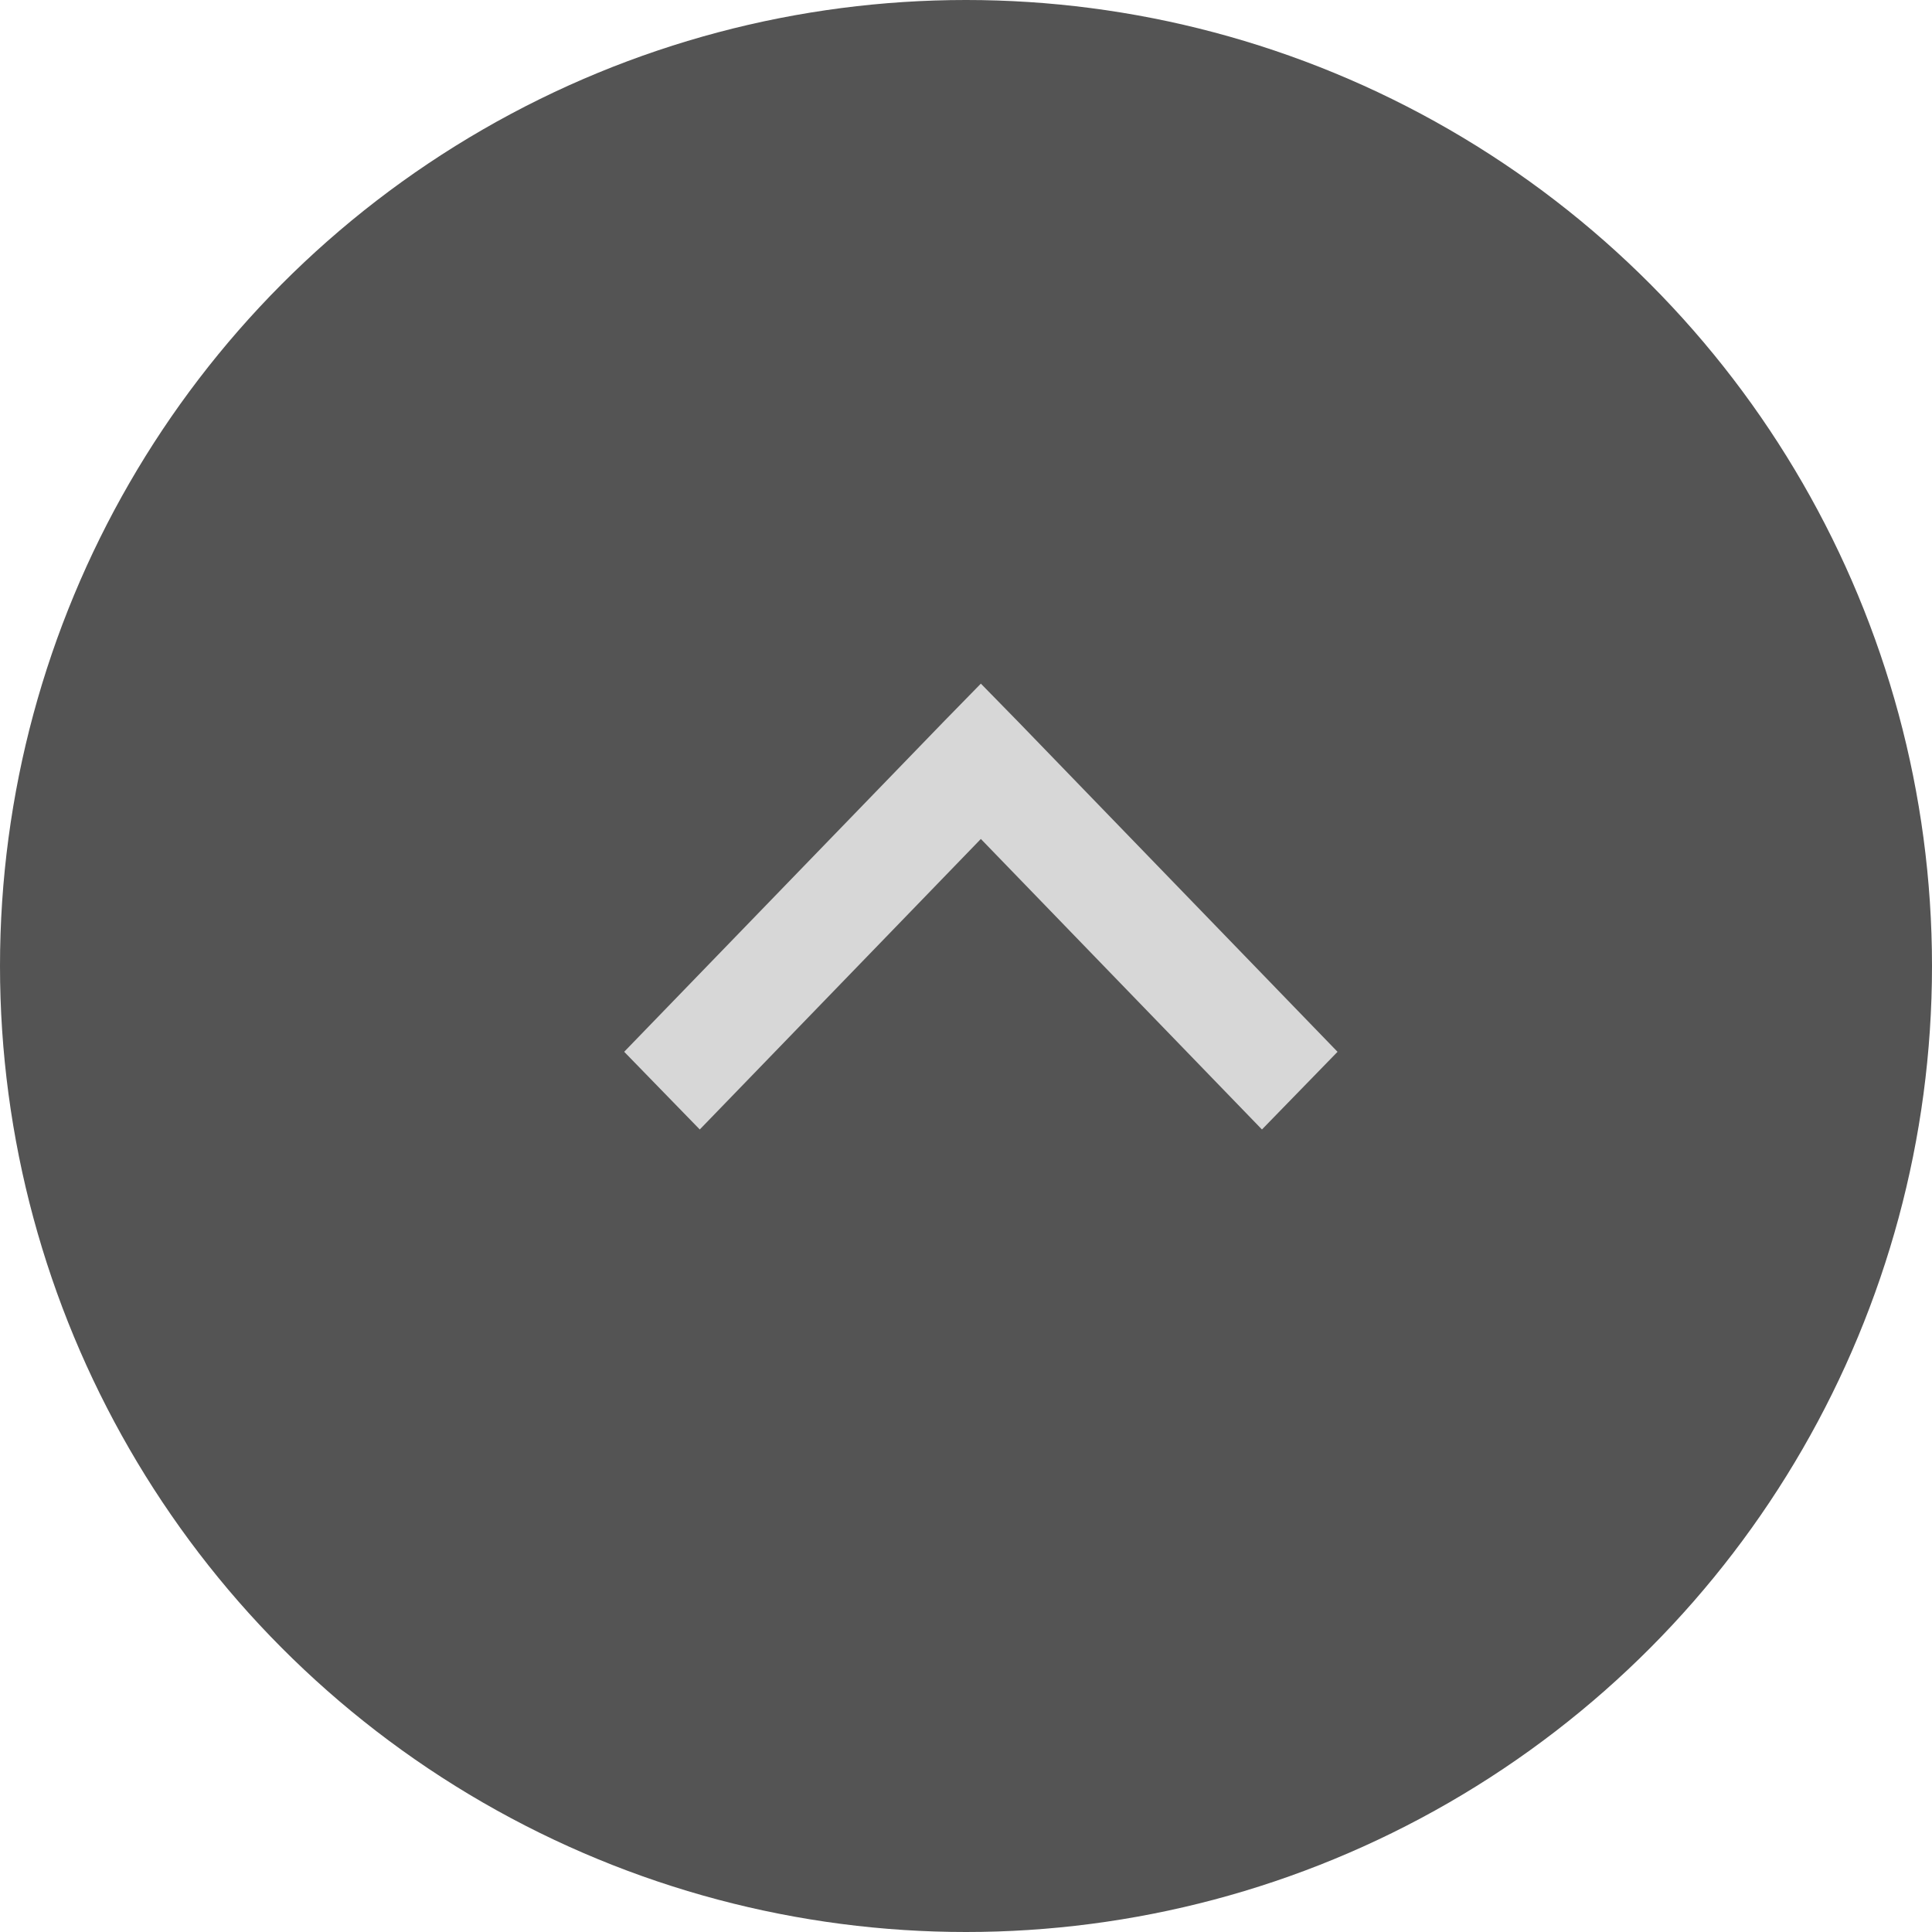 <svg xmlns="http://www.w3.org/2000/svg" width="65" height="65" viewBox="0 0 65 65">
    <g fill="none" fill-rule="evenodd" transform="translate(1 -1)">
        <circle cx="31.5" cy="33.5" r="32.5" fill="#343434" opacity=".837"/>
        <path fill="#D7D7D7" d="M32 24l-1.271 1.3L20 36.386 22.543 39 32 29.226 41.457 39 44 36.387 33.271 25.299z"/>
    </g>
</svg>
